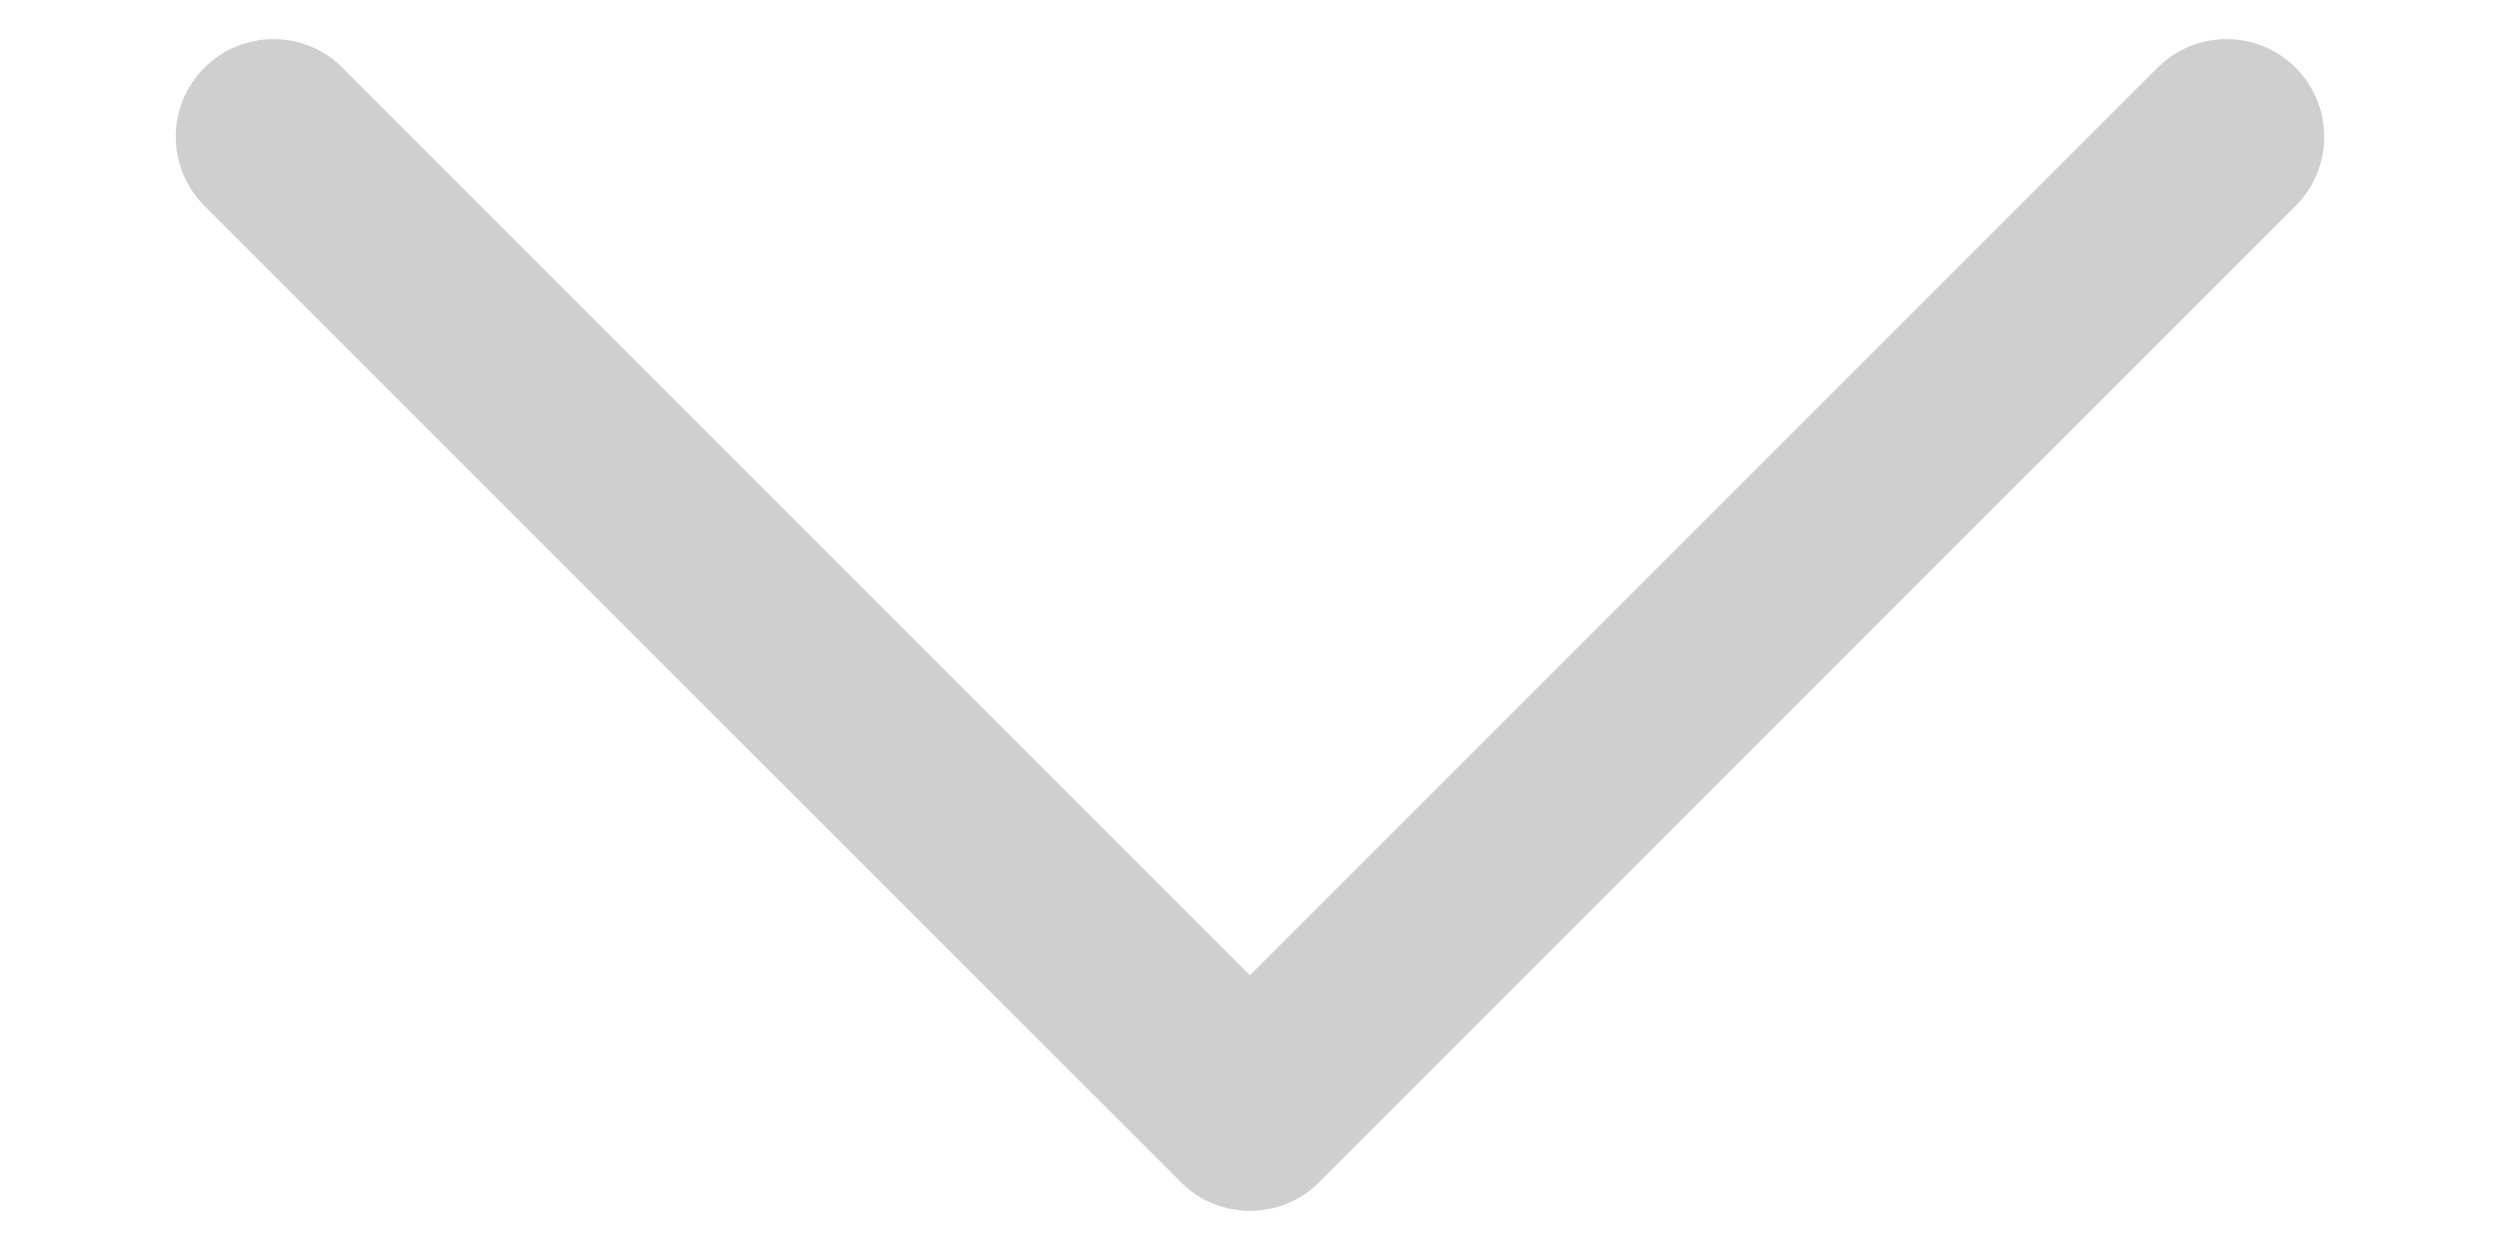 <svg width="12" height="6" viewBox="0 0 12 6" fill="none" xmlns="http://www.w3.org/2000/svg">
<path d="M6 5.812C5.88 5.812 5.76 5.767 5.669 5.675L0.981 0.988C0.798 0.804 0.798 0.508 0.981 0.325C1.164 0.142 1.461 0.142 1.644 0.325L6 4.681L10.356 0.325C10.539 0.142 10.836 0.142 11.019 0.325C11.202 0.508 11.202 0.805 11.019 0.988L6.331 5.675C6.24 5.767 6.12 5.812 6 5.812Z" fill="#CFCFCF"/>
</svg>
